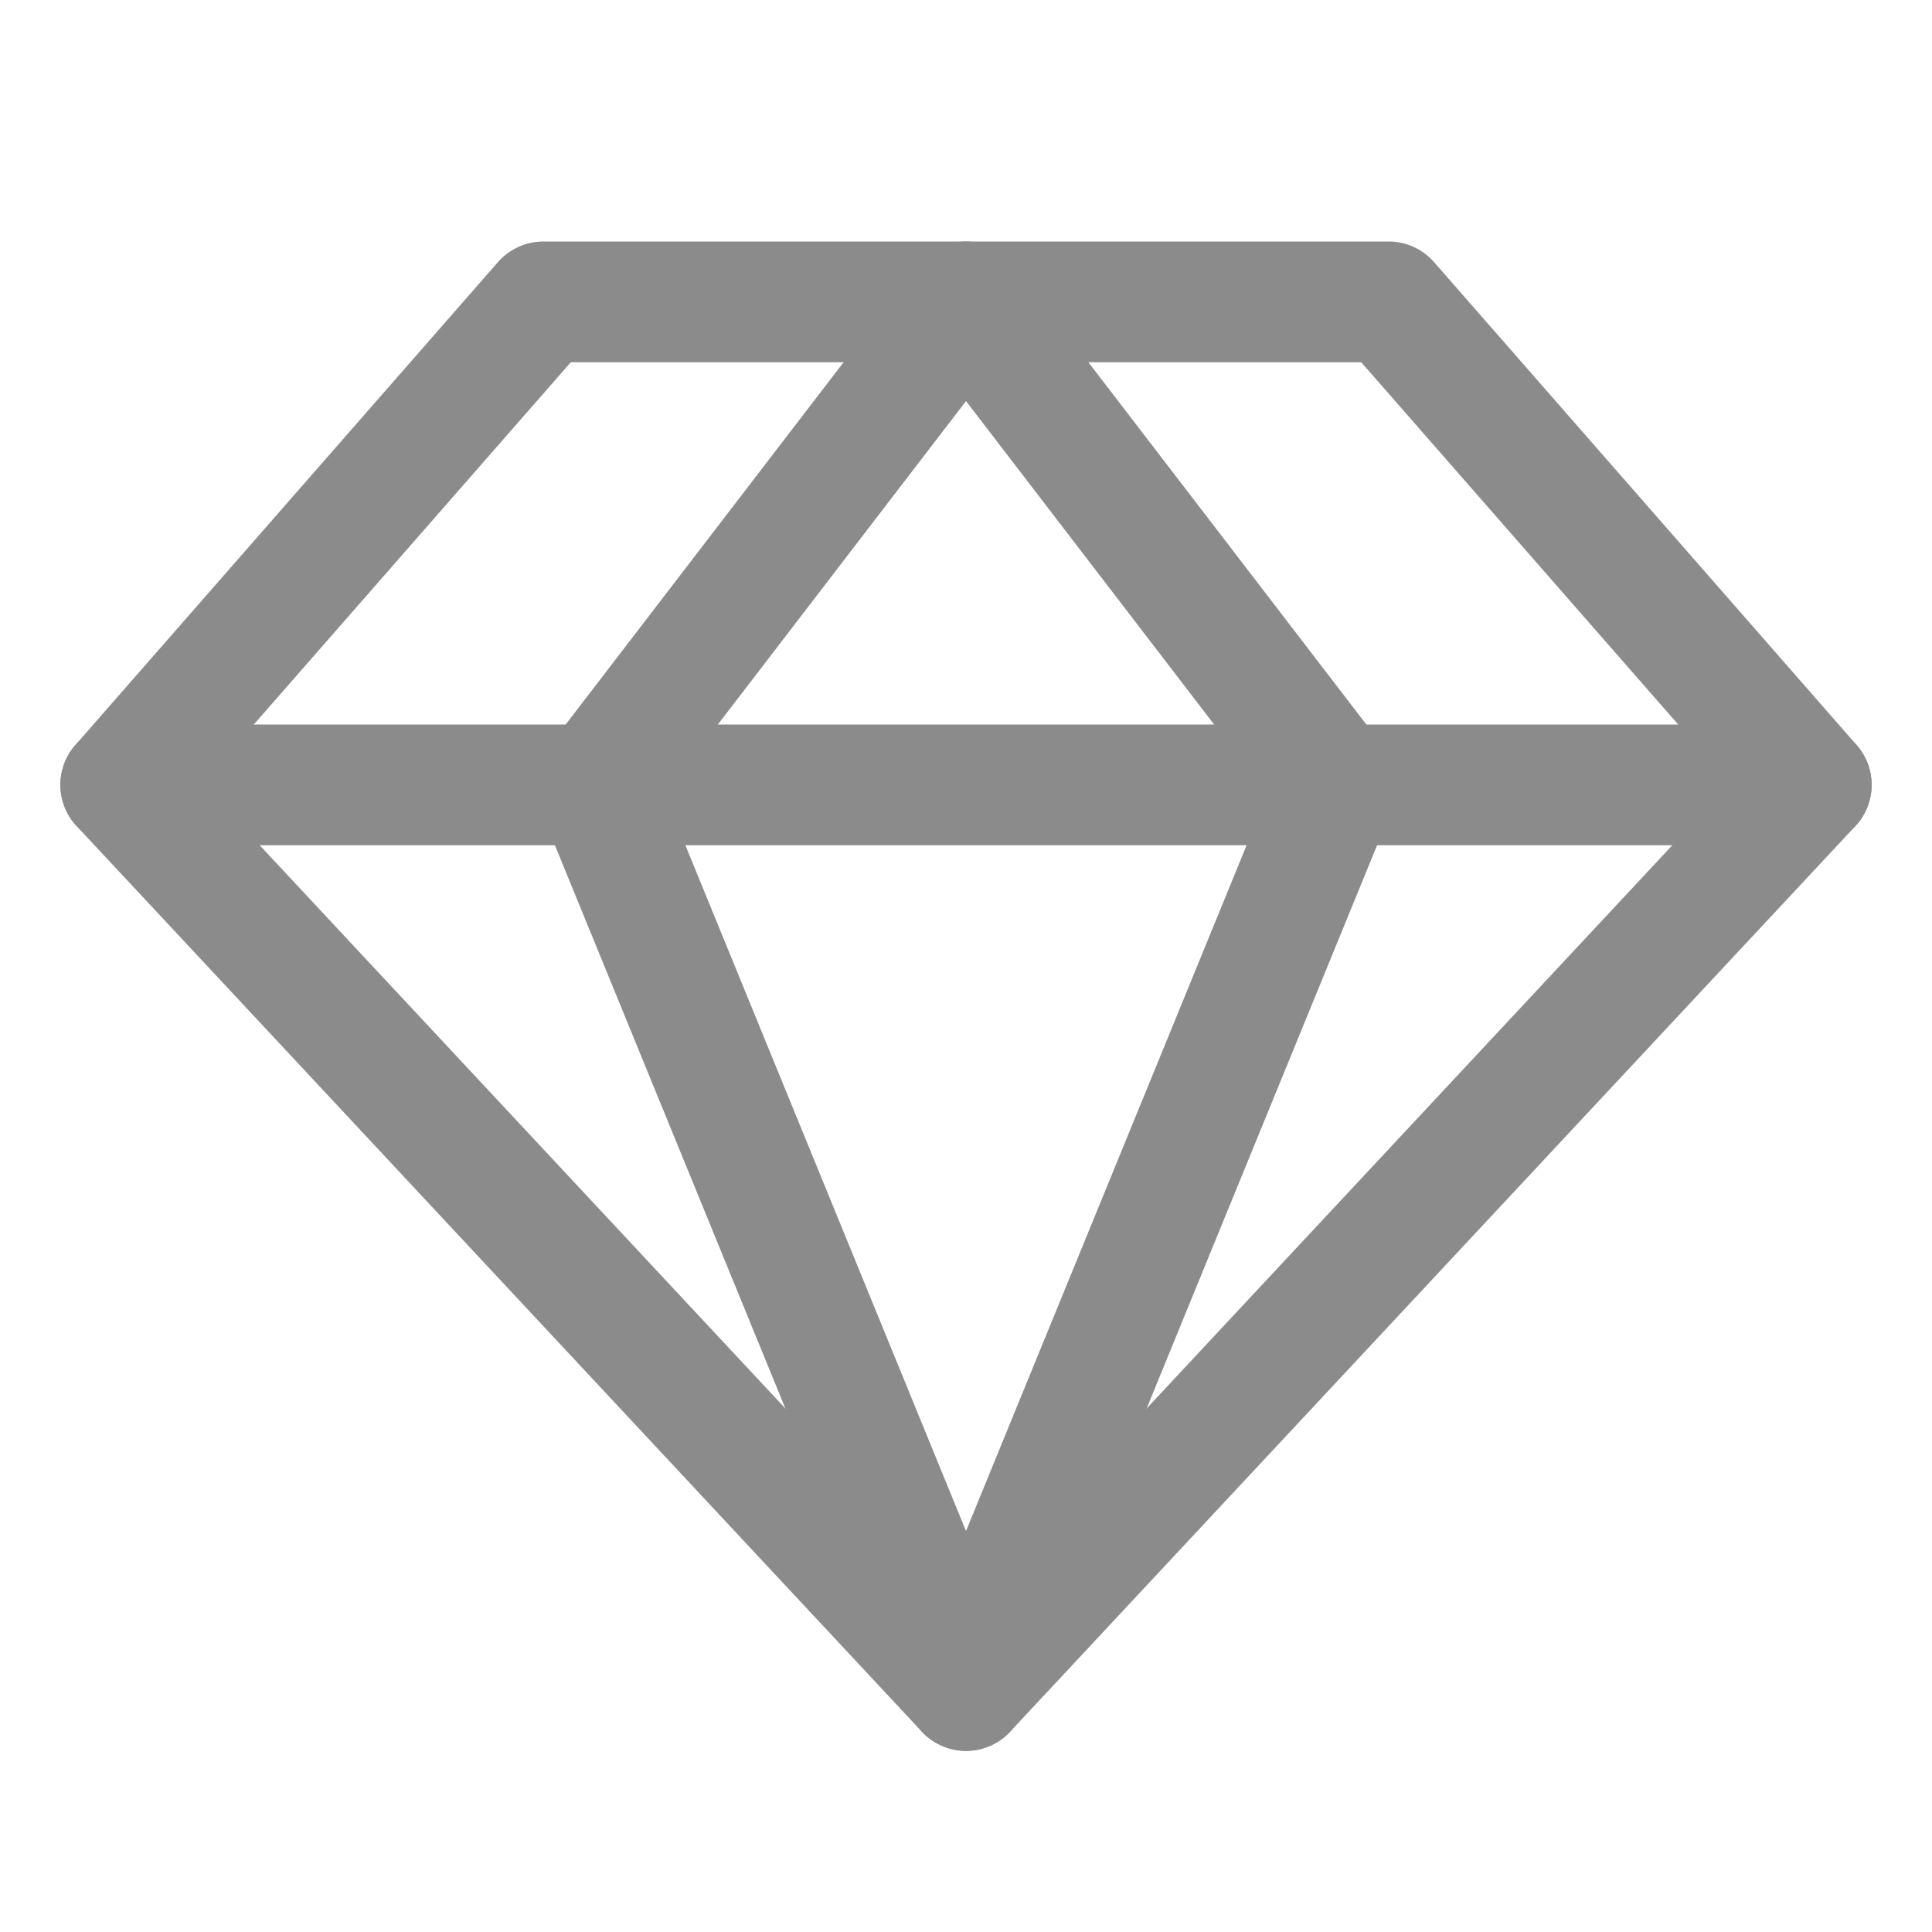 <svg width="24" height="24" viewBox="0 0 24 24" fill="none" xmlns="http://www.w3.org/2000/svg">
<path d="M6.75 3.75H17.25L22.5 9.75L12 21L1.5 9.75L6.75 3.75Z" stroke="#8B8B8B" stroke-width="1.5" stroke-linecap="round" stroke-linejoin="round"/>
<path d="M16.603 9.75L12 21L7.397 9.75L12 3.75L16.603 9.75Z" stroke="#8B8B8B" stroke-width="1.5" stroke-linecap="round" stroke-linejoin="round"/>
<path d="M1.5 9.75H22.5" stroke="#8B8B8B" stroke-width="1.5" stroke-linecap="round" stroke-linejoin="round"/>
</svg>
